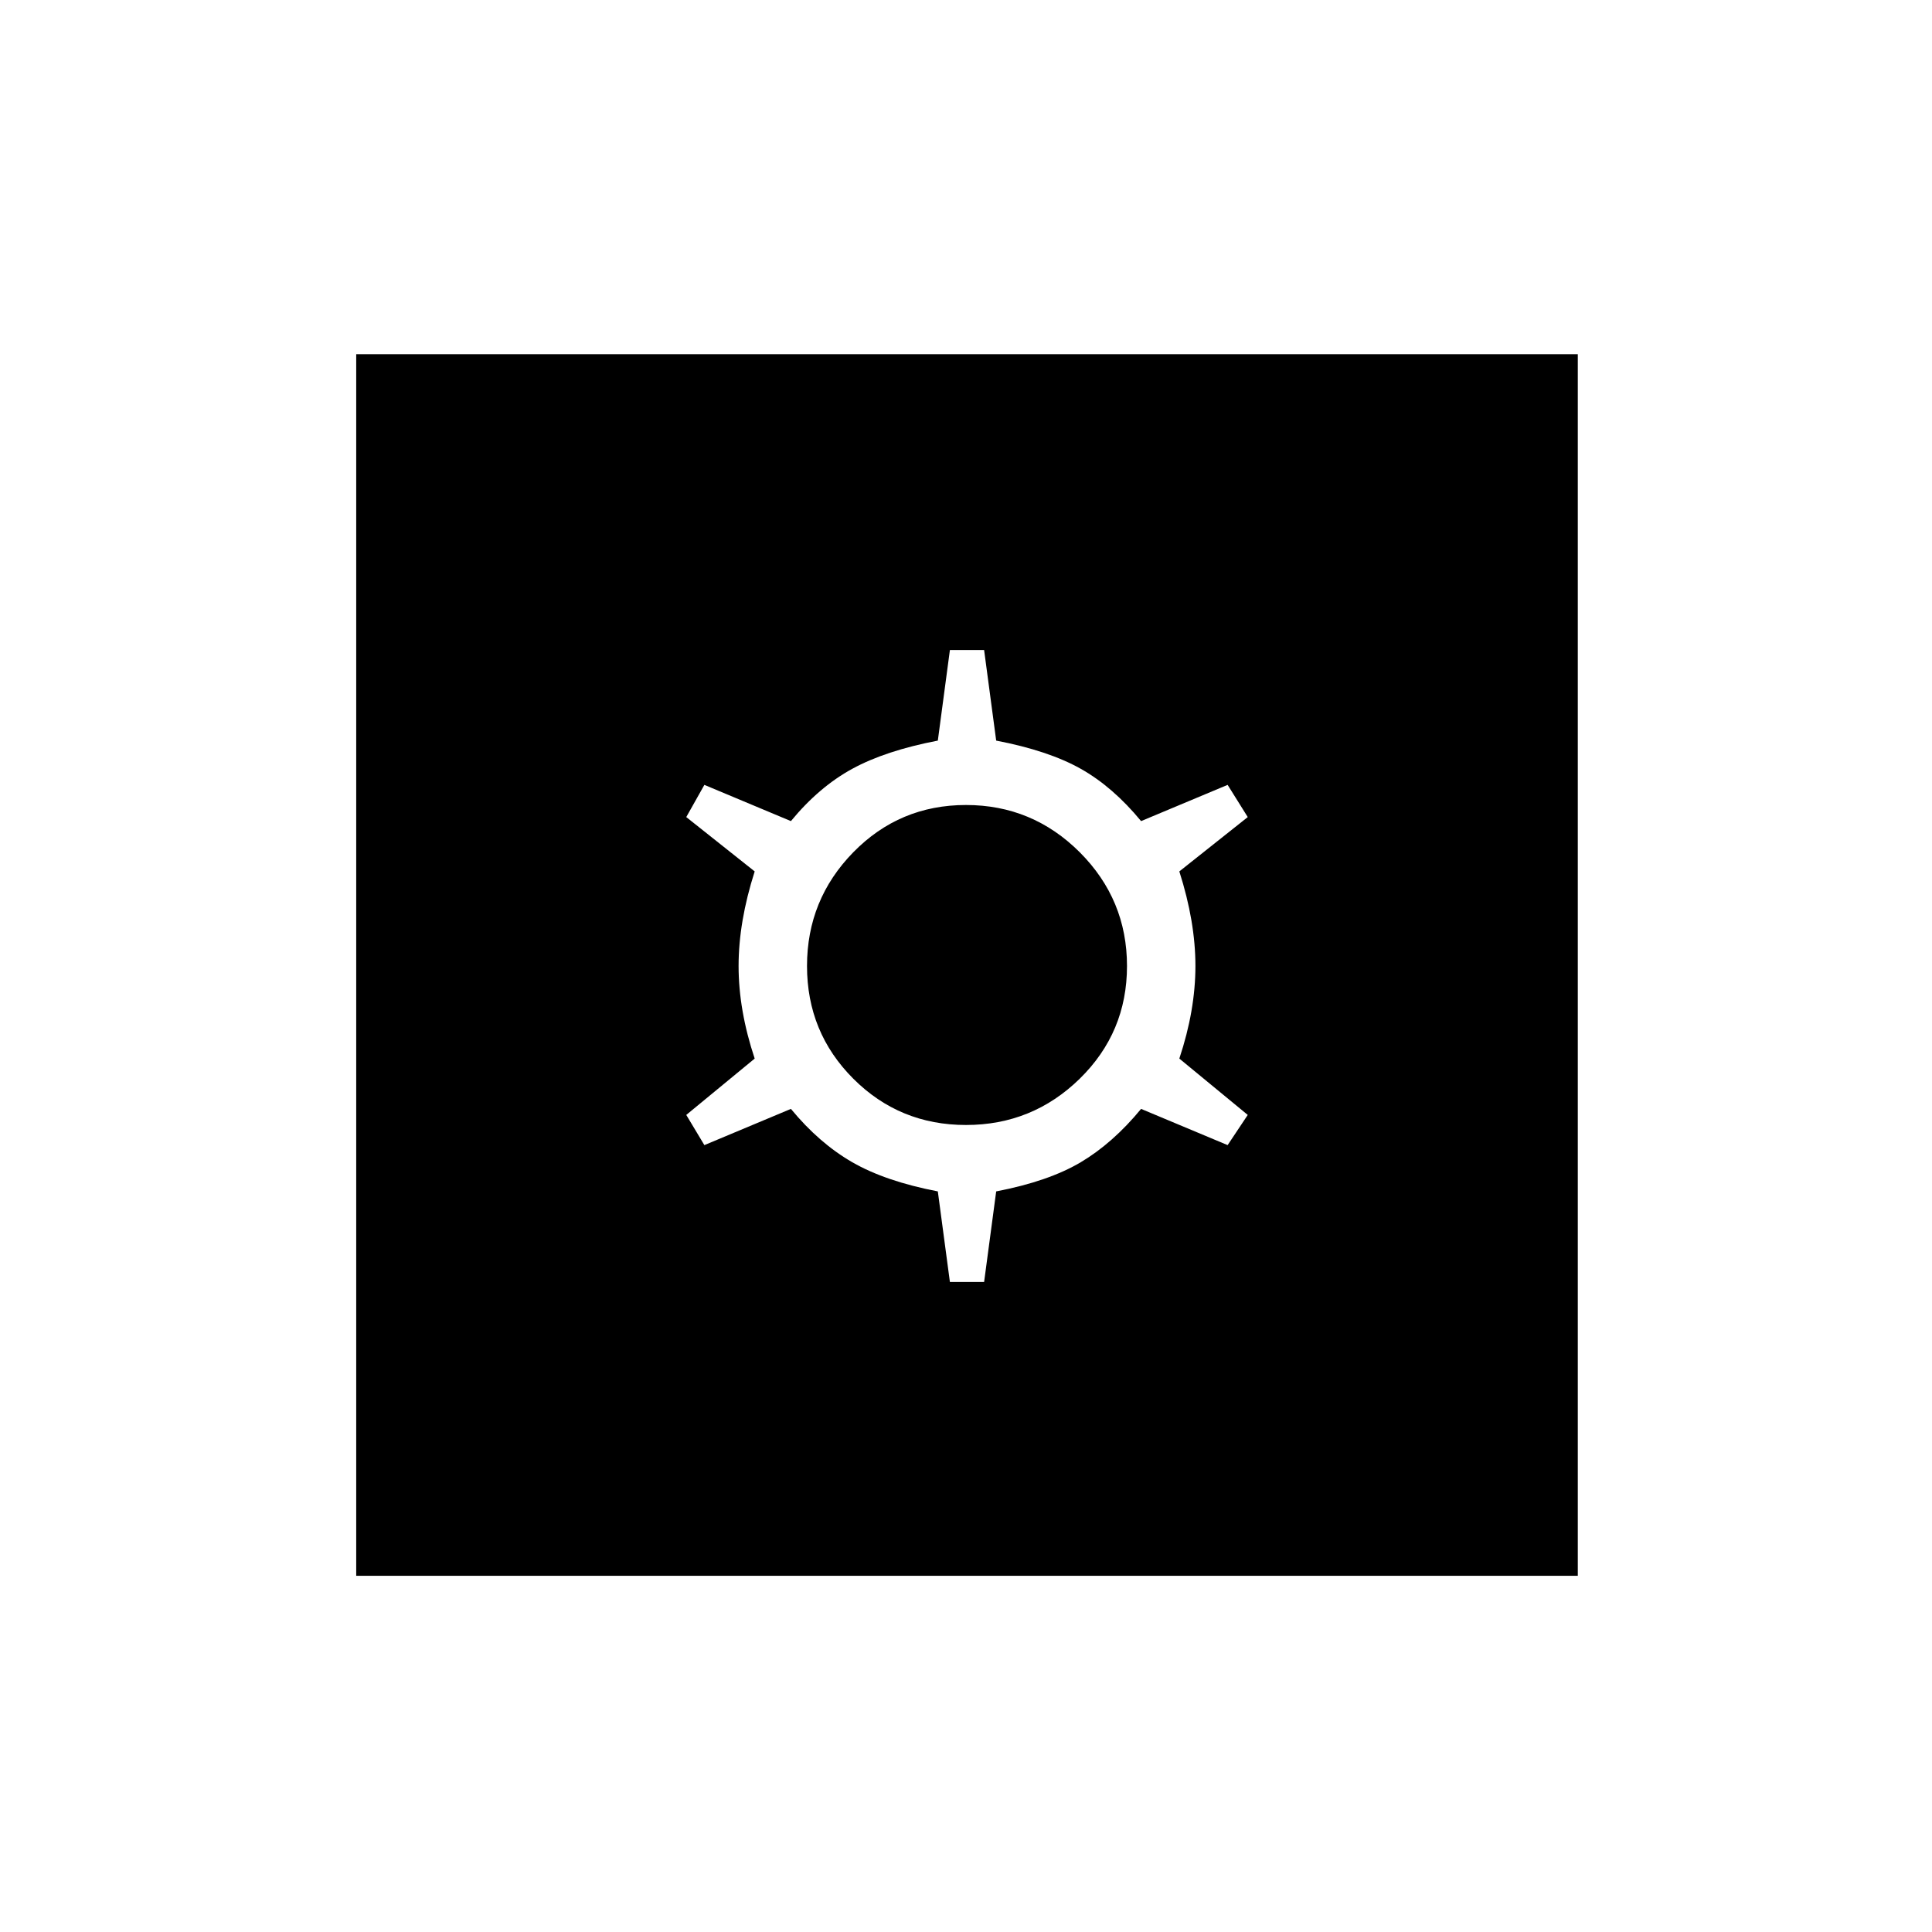<svg xmlns="http://www.w3.org/2000/svg" height="24" width="24"><path d="M4.425 19.575V4.4H19.6v15.175Zm7.375-3.65h.425l.15-1.125q.65-.125 1.05-.362.4-.238.75-.663l1.075.45.25-.375-.85-.7q.2-.6.2-1.15 0-.55-.2-1.175l.85-.675-.25-.4-1.075.45q-.35-.425-.75-.65-.4-.225-1.05-.35l-.15-1.125H11.8L11.65 9.2q-.65.125-1.062.35-.413.225-.763.65L8.75 9.75l-.225.4.85.675q-.2.625-.2 1.175t.2 1.15l-.85.7.225.375 1.075-.45q.35.425.763.663.412.237 1.062.362Zm.2-1.95q-.825 0-1.4-.575t-.575-1.4q0-.825.575-1.413Q11.175 10 12 10t1.413.587Q14 11.175 14 12q0 .825-.587 1.4-.588.575-1.413.575Z"/></svg>
